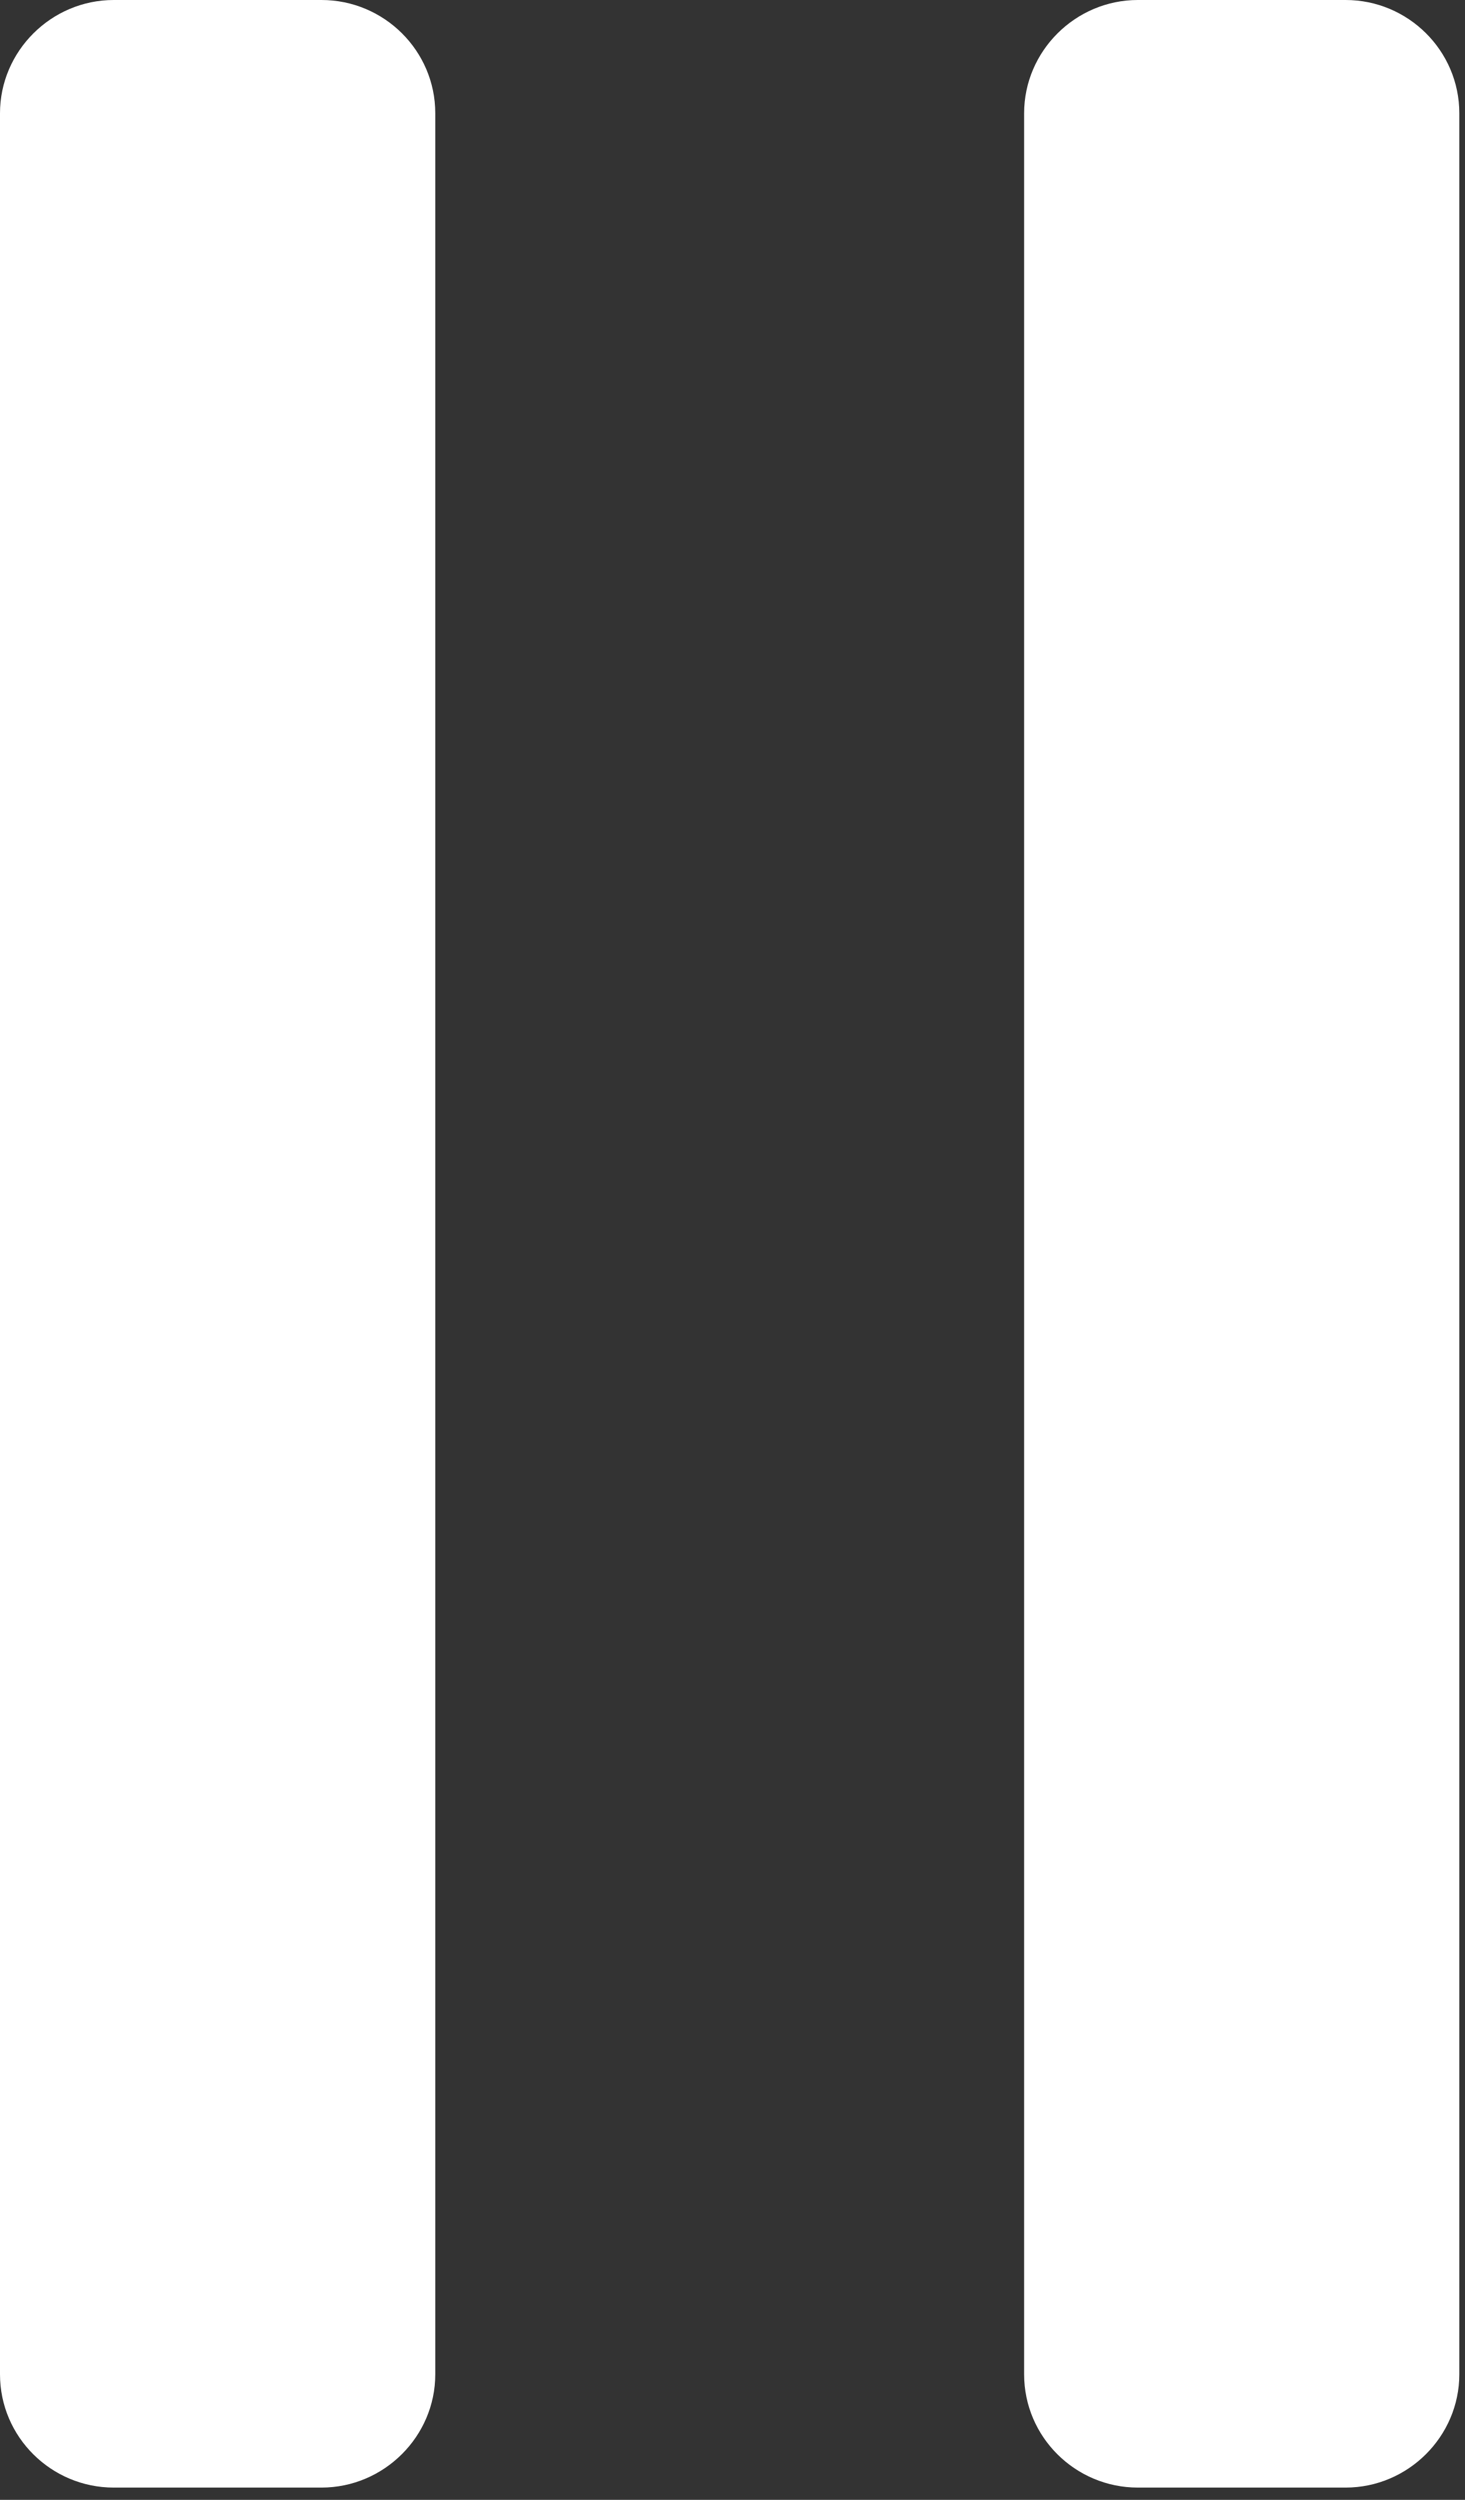 <svg xmlns="http://www.w3.org/2000/svg" width="17" height="29" viewBox="0 0 17 29" fill="none">
<rect x="0" y="0" width="17" height="29" fill="#333333" stroke="none"/>
<path d="M3.73 28.858H1.32C0.594 28.858 0 28.27 0 27.544V1.314C0 0.594 0.594 0 1.32 0H3.73C4.456 0 5.051 0.588 5.051 1.314V27.544C5.051 28.264 4.456 28.858 3.73 28.858Z" fill="white"/>
<path d="M15.614 28.858H13.204C12.478 28.858 11.884 28.27 11.884 27.544V1.314C11.884 0.594 12.478 0 13.204 0H15.614C16.34 0 16.934 0.588 16.934 1.314V27.544C16.934 28.264 16.34 28.858 15.614 28.858Z" fill="white"/>
</svg>